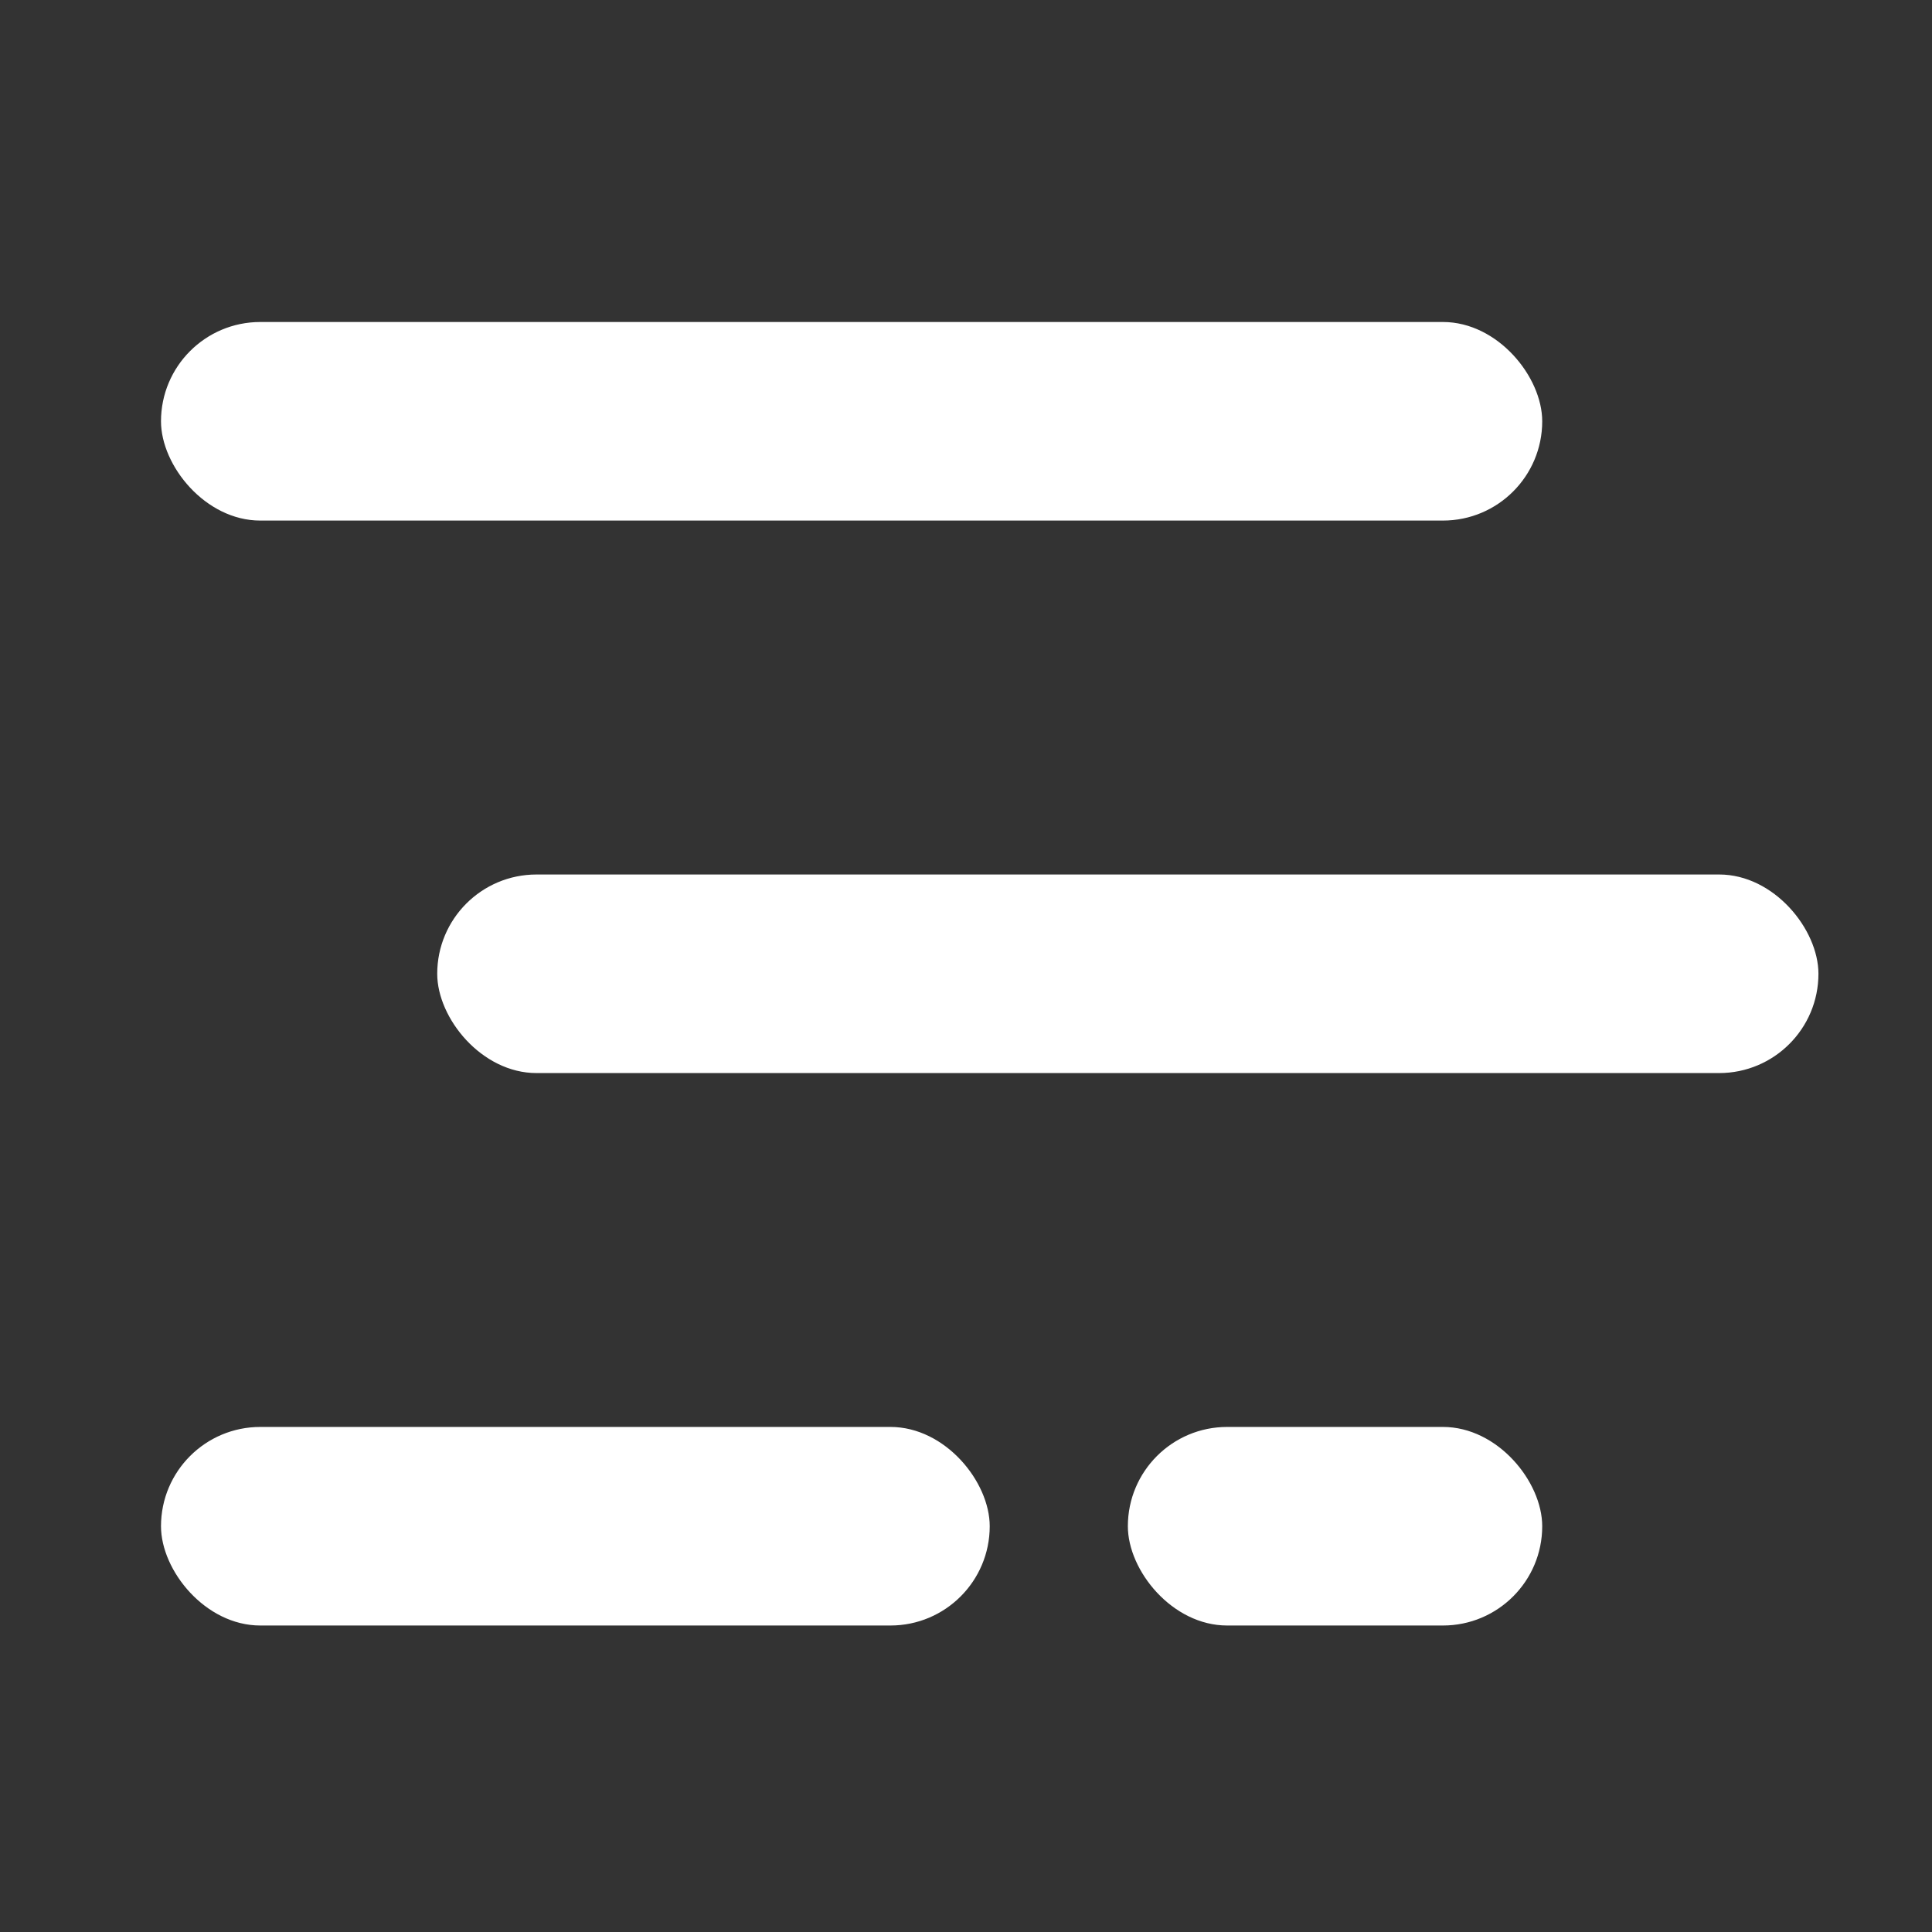 <svg xmlns="http://www.w3.org/2000/svg" width="36" height="36" viewBox="0 0 36 36">
    <rect x="0" y="0" width="36" height="36" fill="#333333" stroke="none"/>
    <path data-name="Rectangle 496" style="fill:none" d="M0 0h36v36H0z"/>
    <g data-name="Group 473" transform="translate(-1808.5 -36)">
        <rect data-name="Rectangle 61" width="25.737" height="3.7" rx="1.85" transform="translate(1811.5 42)" style="fill:#fff"/>
        <rect data-name="Rectangle 62" width="25.737" height="3.7" rx="1.85" transform="translate(1816.647 52.295)" style="fill:#fff"/>
        <rect data-name="Rectangle 63" width="15.442" height="3.7" rx="1.85" transform="translate(1811.5 62.589)" style="fill:#fff"/>
        <rect data-name="Rectangle 64" width="7.721" height="3.7" rx="1.85" transform="translate(1829.516 62.589)" style="fill:#fff"/>
    </g>
</svg>
